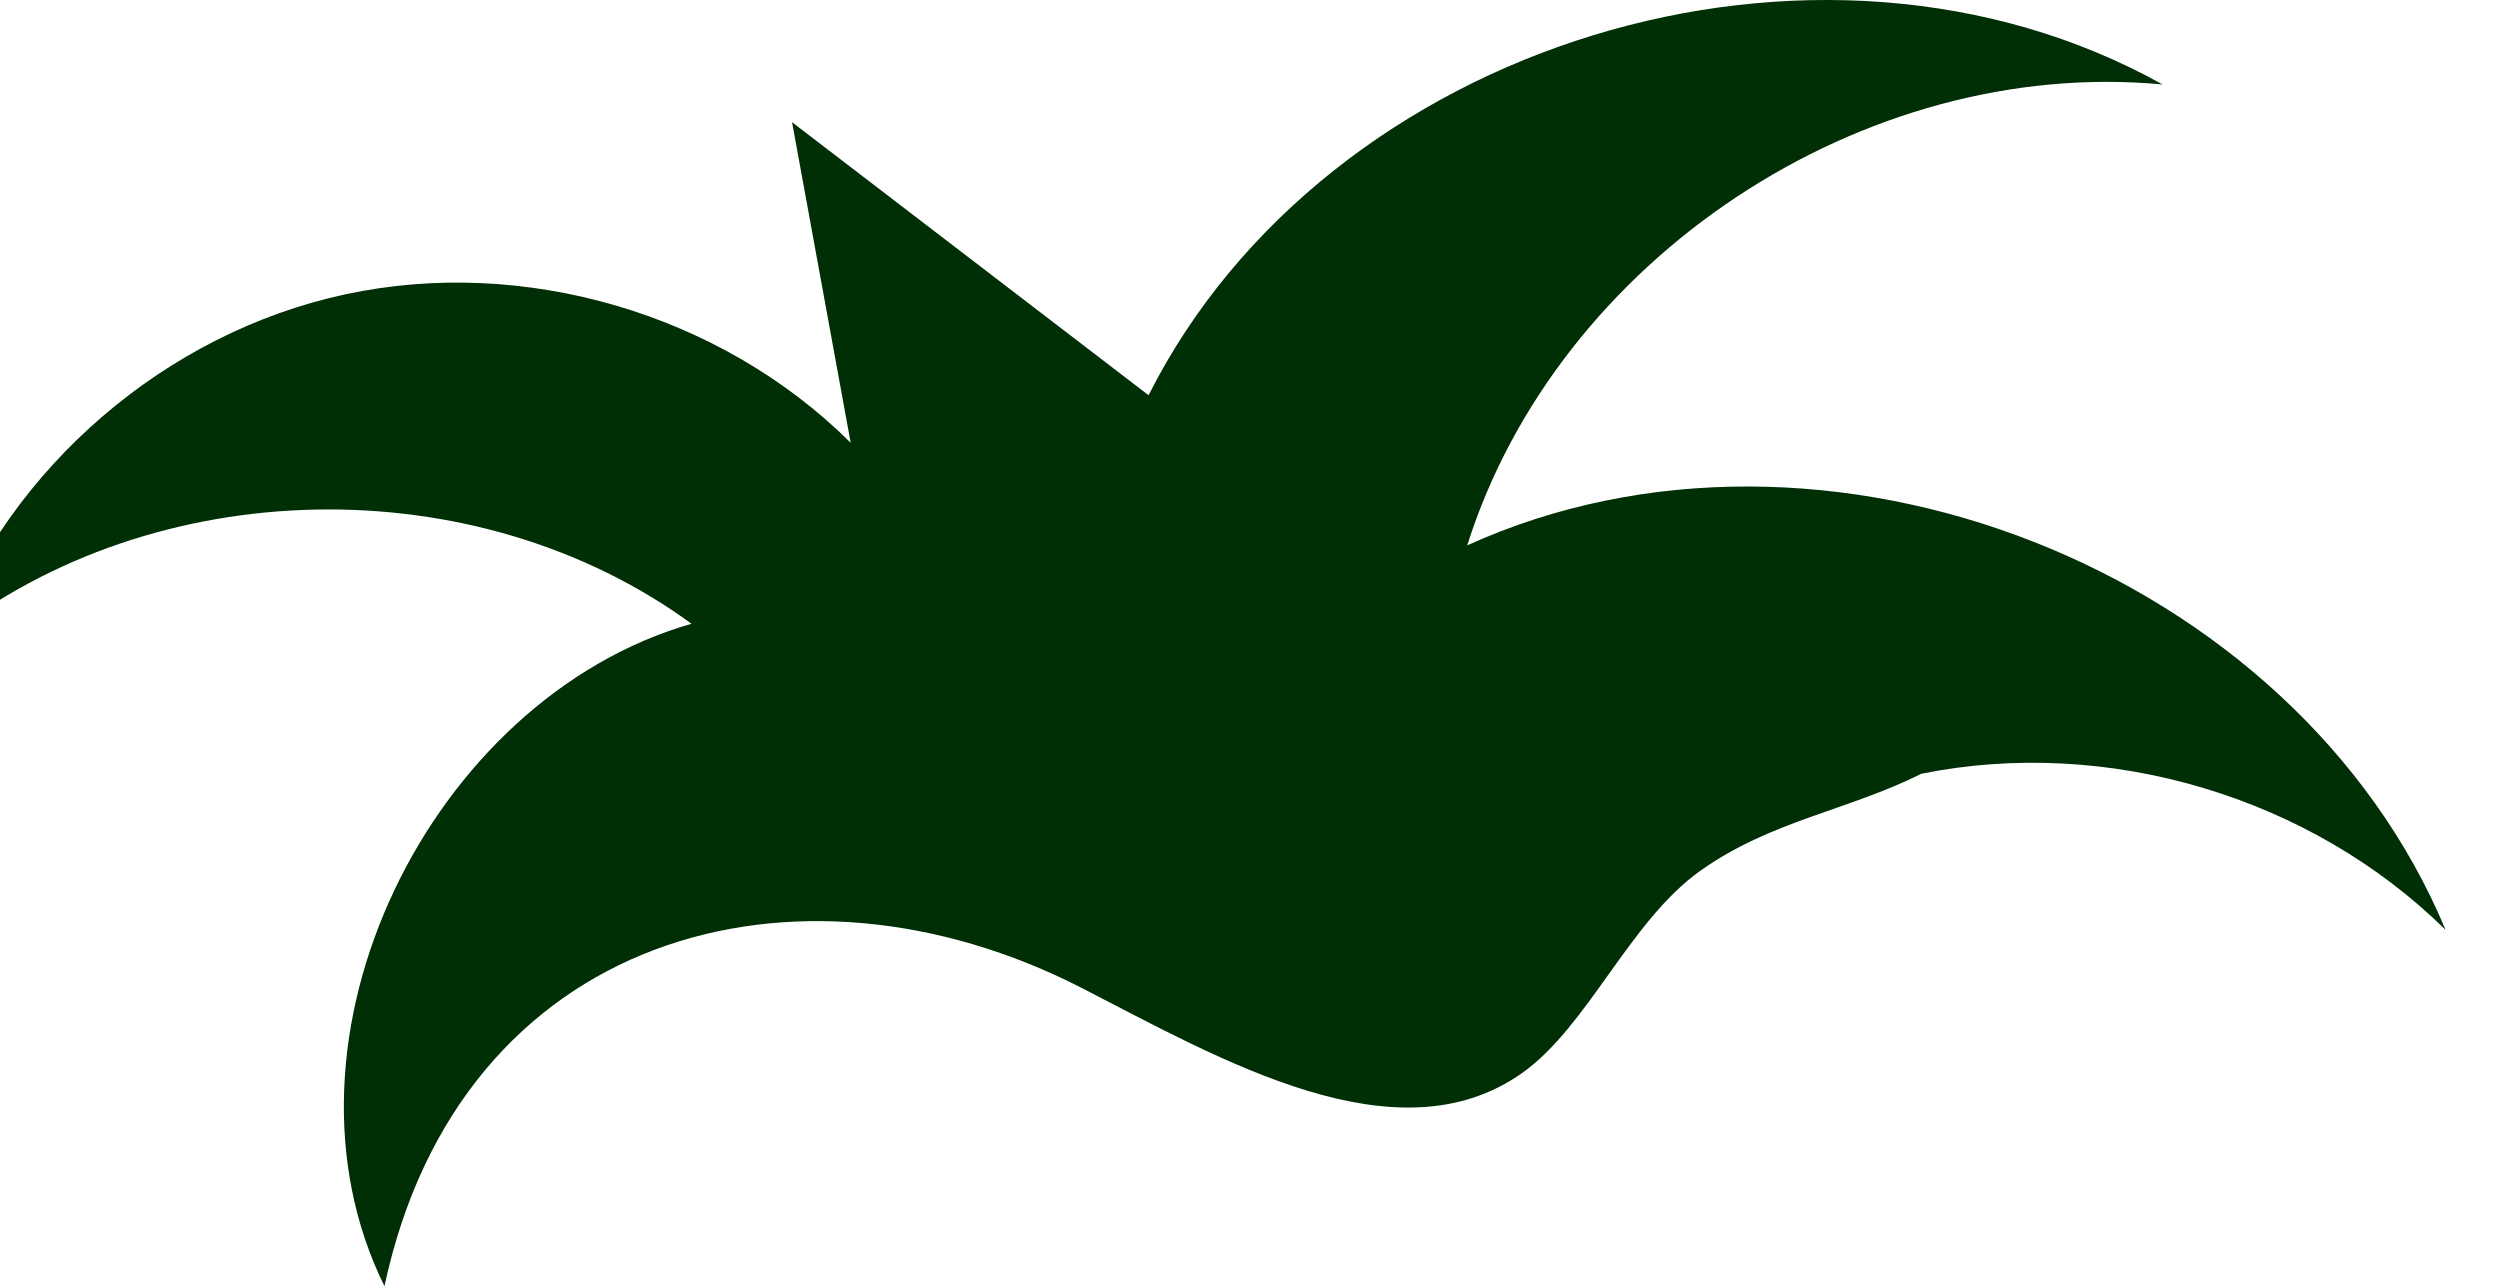 <?xml version="1.0" encoding="UTF-8"?><svg id="Layer_1" xmlns="http://www.w3.org/2000/svg" viewBox="0 0 155.67 80.09"><defs><style>.cls-1{fill:#002e05;}</style></defs><path class="cls-1" d="M43.06,38.84c-13.43-9.81-33.4-9.44-46.45.87C.66,29.05,10.35,20.73,21.49,18.33c11.14-2.4,23.4,1.2,31.48,9.24-1.22-6.65-2.43-13.31-3.65-19.96,7.4,5.67,14.8,11.33,22.2,17C82.59,2.64,113.19-6.73,134.66,5.26c-18.64-1.75-37.65,10.85-43.3,28.7,22.16-10.07,51.55,1.48,60.92,23.94-8.42-8.3-21.06-12.06-32.64-9.72-4.6,2.3-9.41,2.93-13.79,6.06s-6.98,9.67-11.05,12.56c-7.82,5.56-18.78-.83-27.42-5.27-17.79-9.14-38.75-3.41-43.44,18.56-7.62-15.44,2.91-36.61,19.12-41.25Z"/></svg>